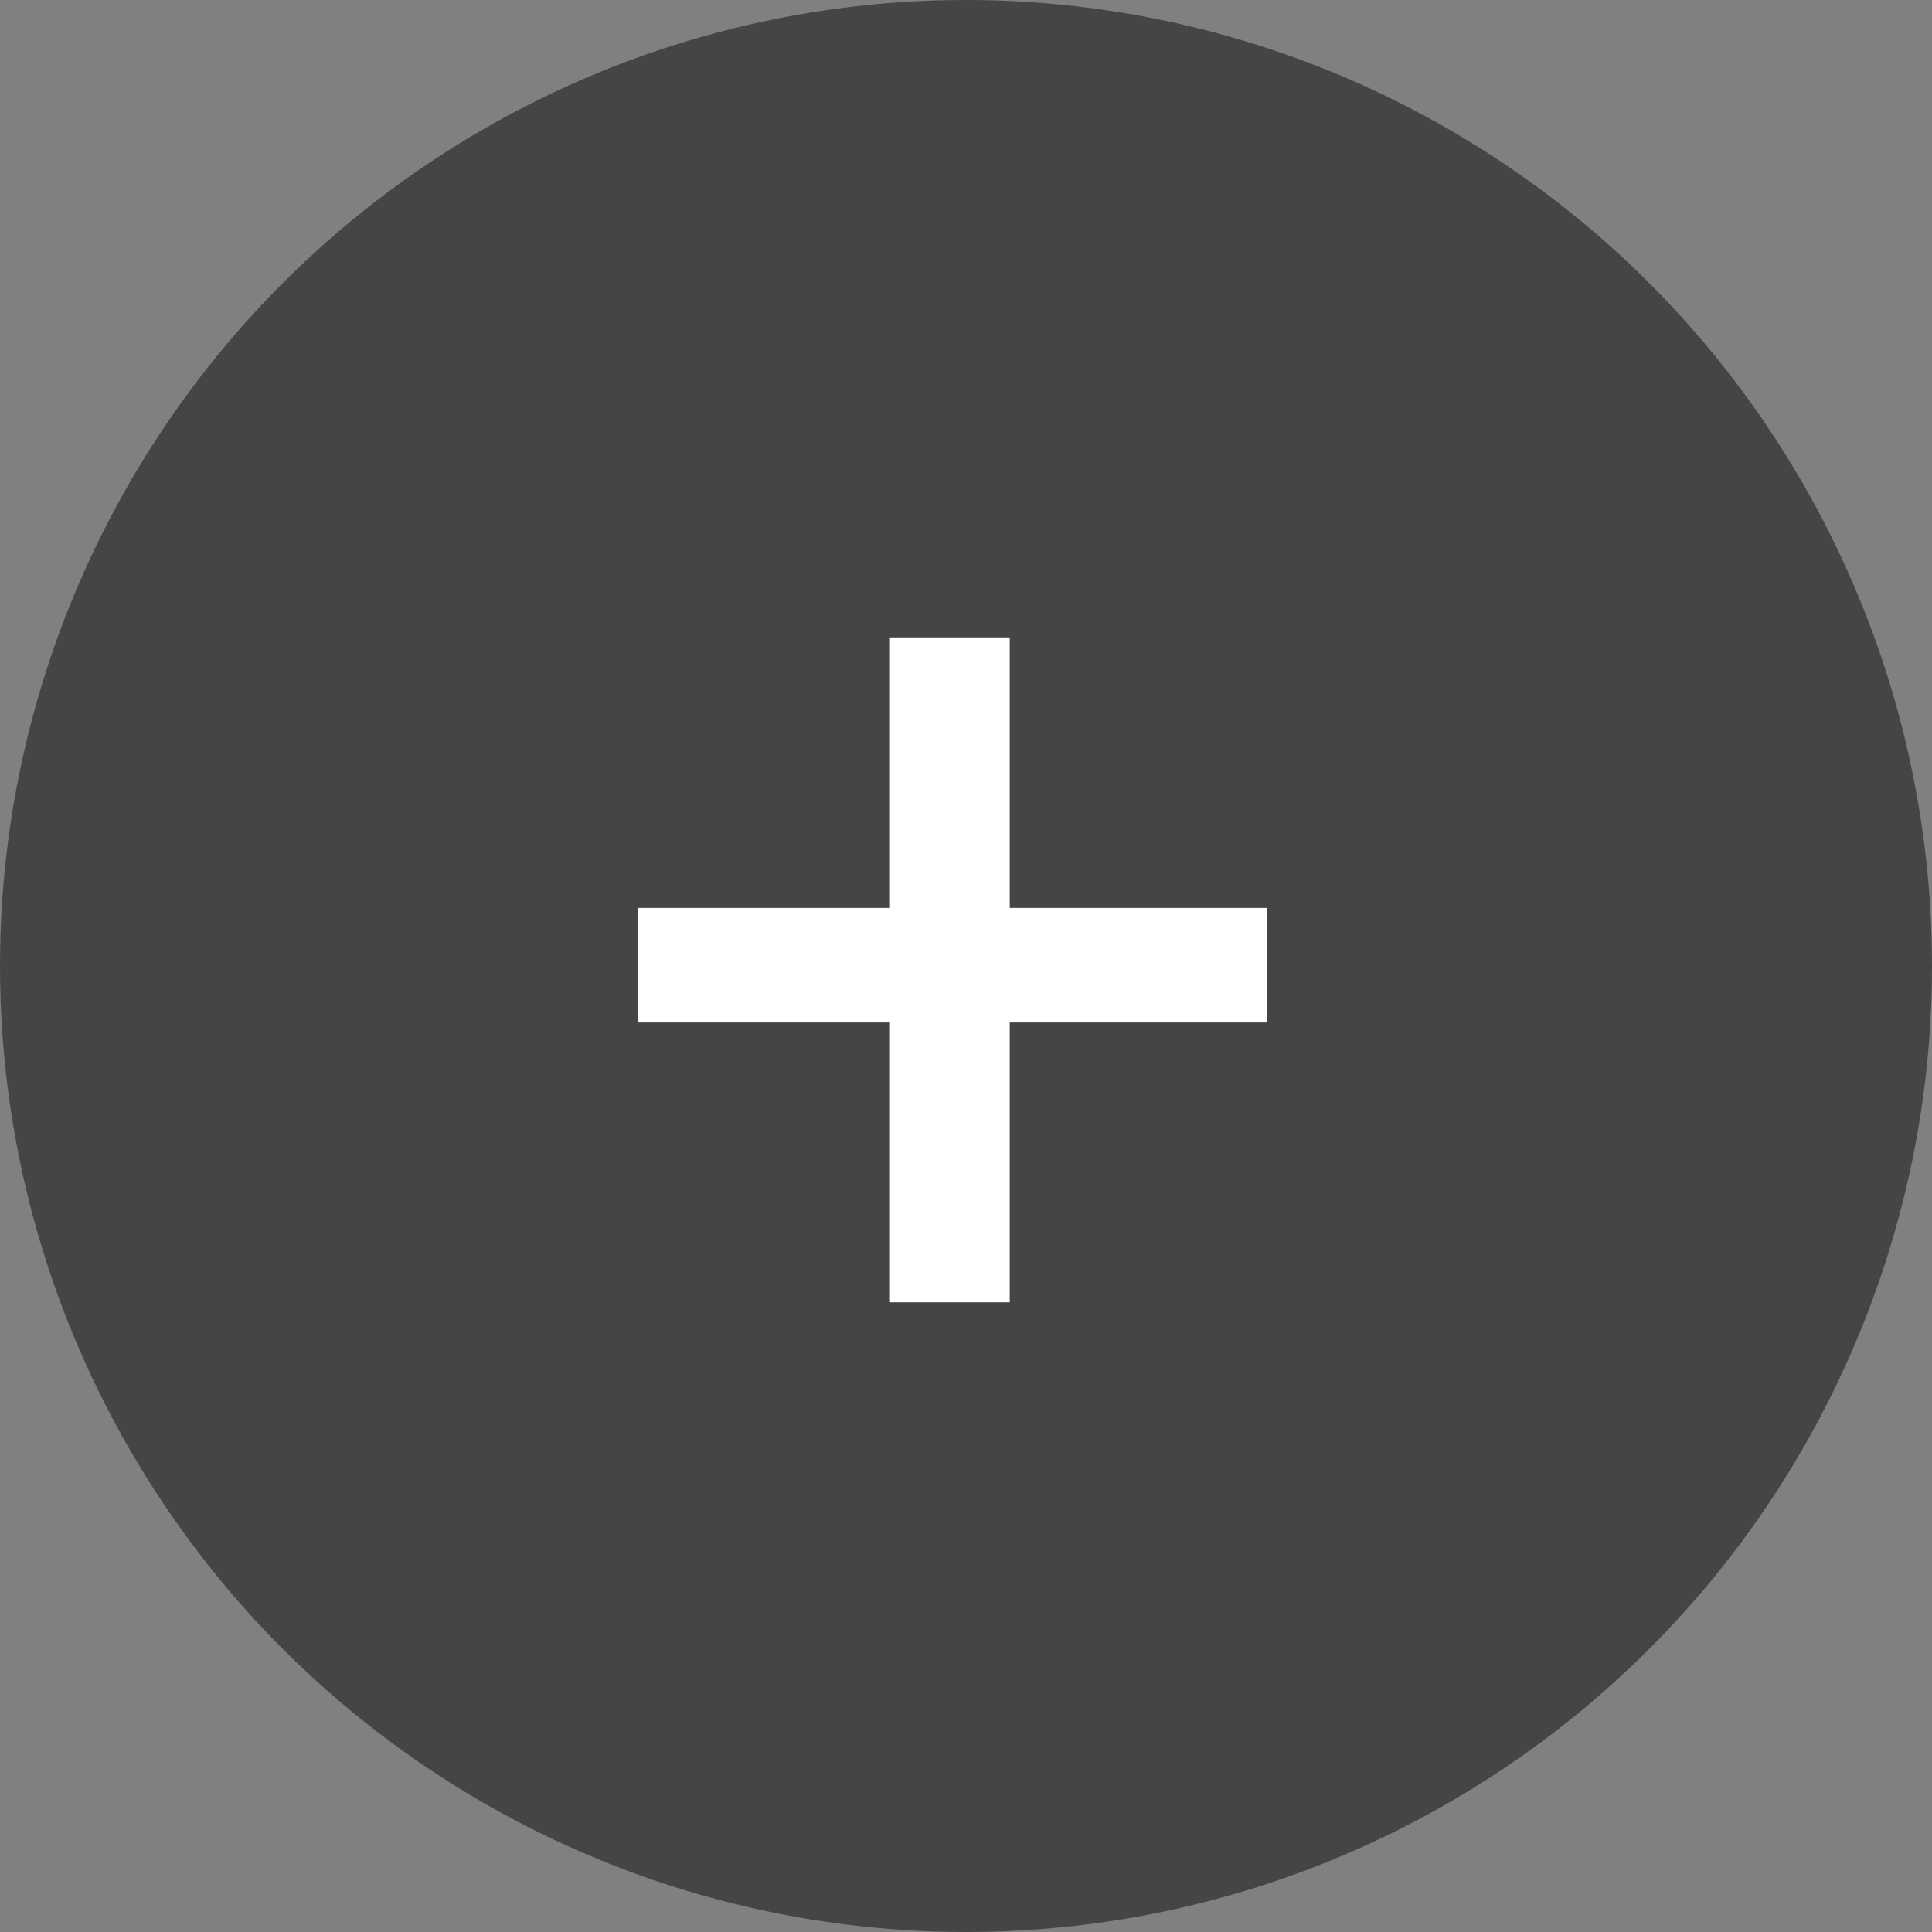 <svg width="78" height="78" viewBox="0 0 78 78" fill="none" xmlns="http://www.w3.org/2000/svg">
<rect x="0" y="0" width="78" height="78" fill="#808080" stroke="none"/>
<circle opacity="0.75" cx="39" cy="39" r="39" fill="#323232"/>
<path d="M39.766 37.656H50.148V40.281H39.766V51.578H36.93V40.281H26.758V37.656H36.93V26.734H39.766V37.656Z" fill="white"/>
<path d="M39.766 37.656H38.766V38.656H39.766V37.656ZM50.148 37.656H51.148V36.656H50.148V37.656ZM50.148 40.281V41.281H51.148V40.281H50.148ZM39.766 40.281V39.281H38.766V40.281H39.766ZM39.766 51.578V52.578H40.766V51.578H39.766ZM36.93 51.578H35.93V52.578H36.93V51.578ZM36.93 40.281H37.93V39.281H36.93V40.281ZM26.758 40.281H25.758V41.281H26.758V40.281ZM26.758 37.656V36.656H25.758V37.656H26.758ZM36.93 37.656V38.656H37.93V37.656H36.93ZM36.93 26.734V25.734H35.93V26.734H36.93ZM39.766 26.734H40.766V25.734H39.766V26.734ZM39.766 38.656H50.148V36.656H39.766V38.656ZM49.148 37.656V40.281H51.148V37.656H49.148ZM50.148 39.281H39.766V41.281H50.148V39.281ZM38.766 40.281V51.578H40.766V40.281H38.766ZM39.766 50.578H36.93V52.578H39.766V50.578ZM37.93 51.578V40.281H35.93V51.578H37.93ZM36.93 39.281H26.758V41.281H36.93V39.281ZM27.758 40.281V37.656H25.758V40.281H27.758ZM26.758 38.656H36.93V36.656H26.758V38.656ZM37.93 37.656V26.734H35.93V37.656H37.93ZM36.93 27.734H39.766V25.734H36.93V27.734ZM38.766 26.734V37.656H40.766V26.734H38.766Z" fill="white"/>
</svg>
